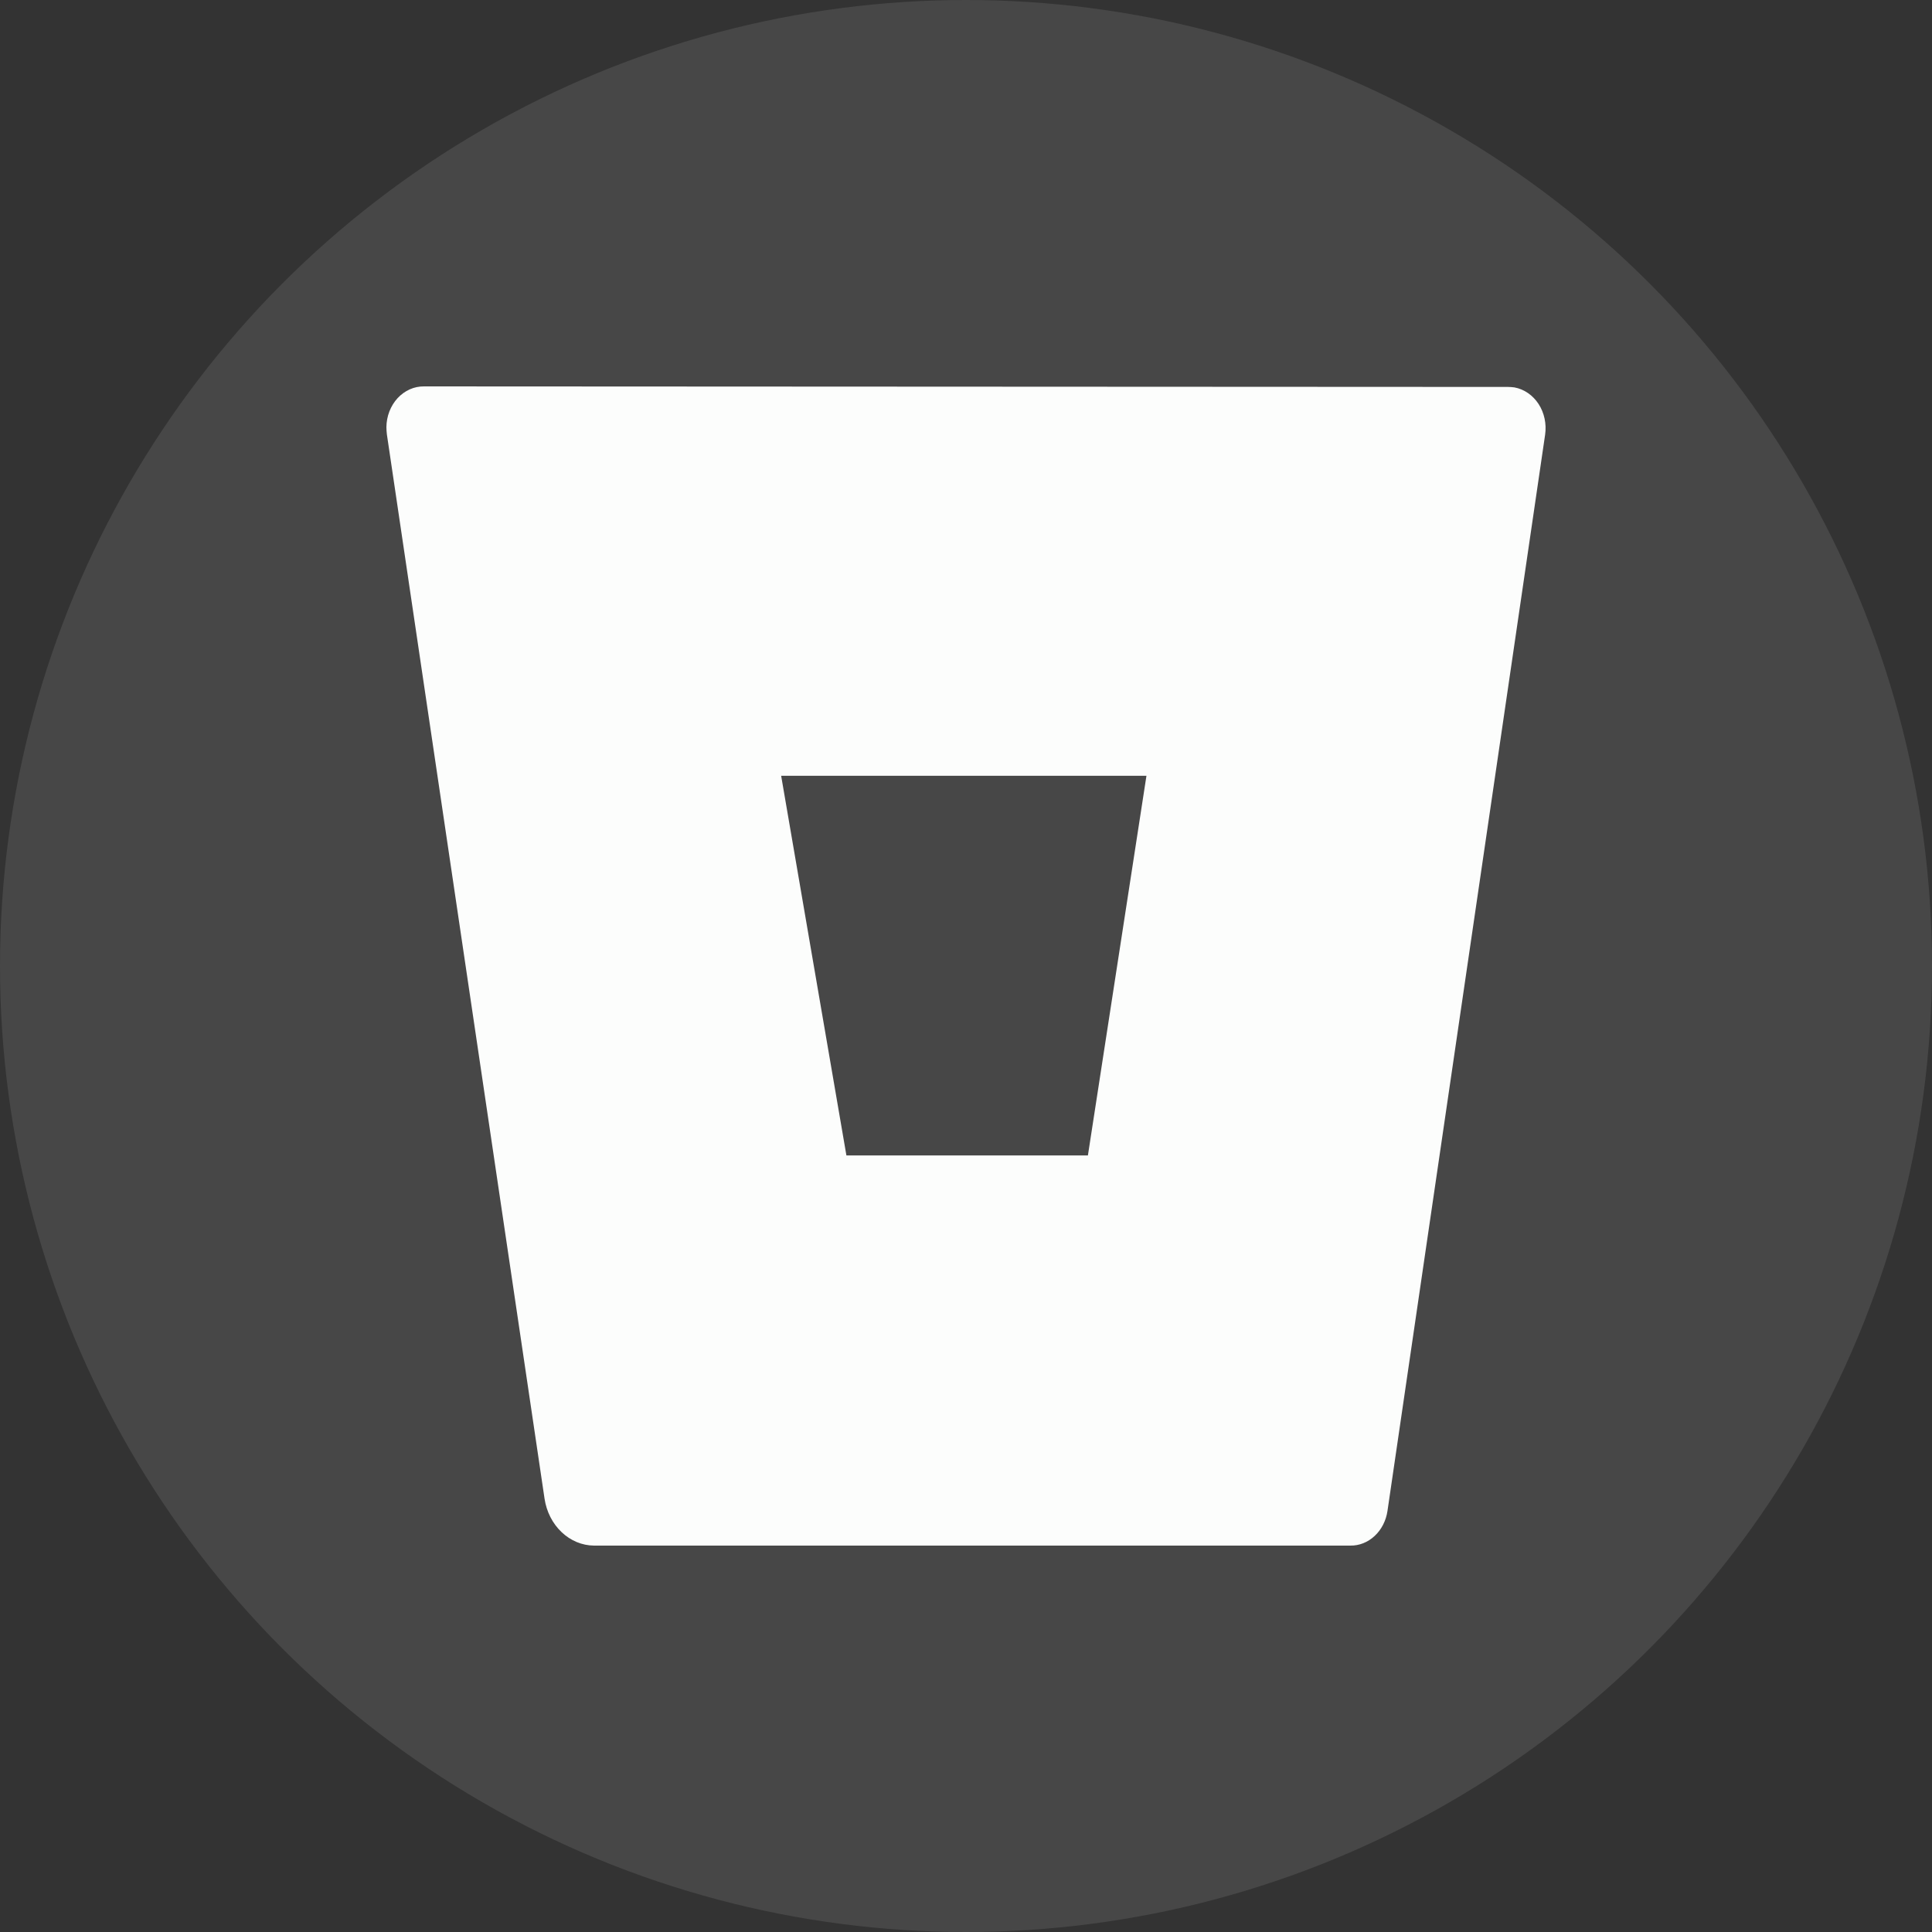 <svg width="40" height="40" viewBox="0 0 40 40" fill="none" xmlns="http://www.w3.org/2000/svg">
<rect x="0" y="0" width="40" height="40" fill="#333333" stroke="none"/>
<circle opacity="0.1" cx="20" cy="20" r="20" fill="#FCFDFC"/>
<path d="M8.779 8C8.678 7.999 8.578 8.019 8.484 8.061C8.39 8.103 8.304 8.165 8.232 8.243C8.16 8.321 8.102 8.415 8.062 8.518C8.022 8.621 8.001 8.732 8 8.845C8.001 8.895 8.004 8.945 8.01 8.994L11.274 31.027C11.314 31.297 11.439 31.543 11.627 31.721C11.814 31.899 12.052 31.998 12.298 32H27.957C28.141 32.003 28.32 31.932 28.461 31.8C28.602 31.669 28.696 31.485 28.726 31.284L31.99 9C32.022 8.777 31.974 8.548 31.855 8.365C31.736 8.182 31.556 8.058 31.356 8.021C31.311 8.015 31.266 8.011 31.221 8.011L8.779 8ZM22.524 23.922H17.524L16.173 16.062H23.736L22.524 23.922Z" fill="#FCFDFC"/>
</svg>
